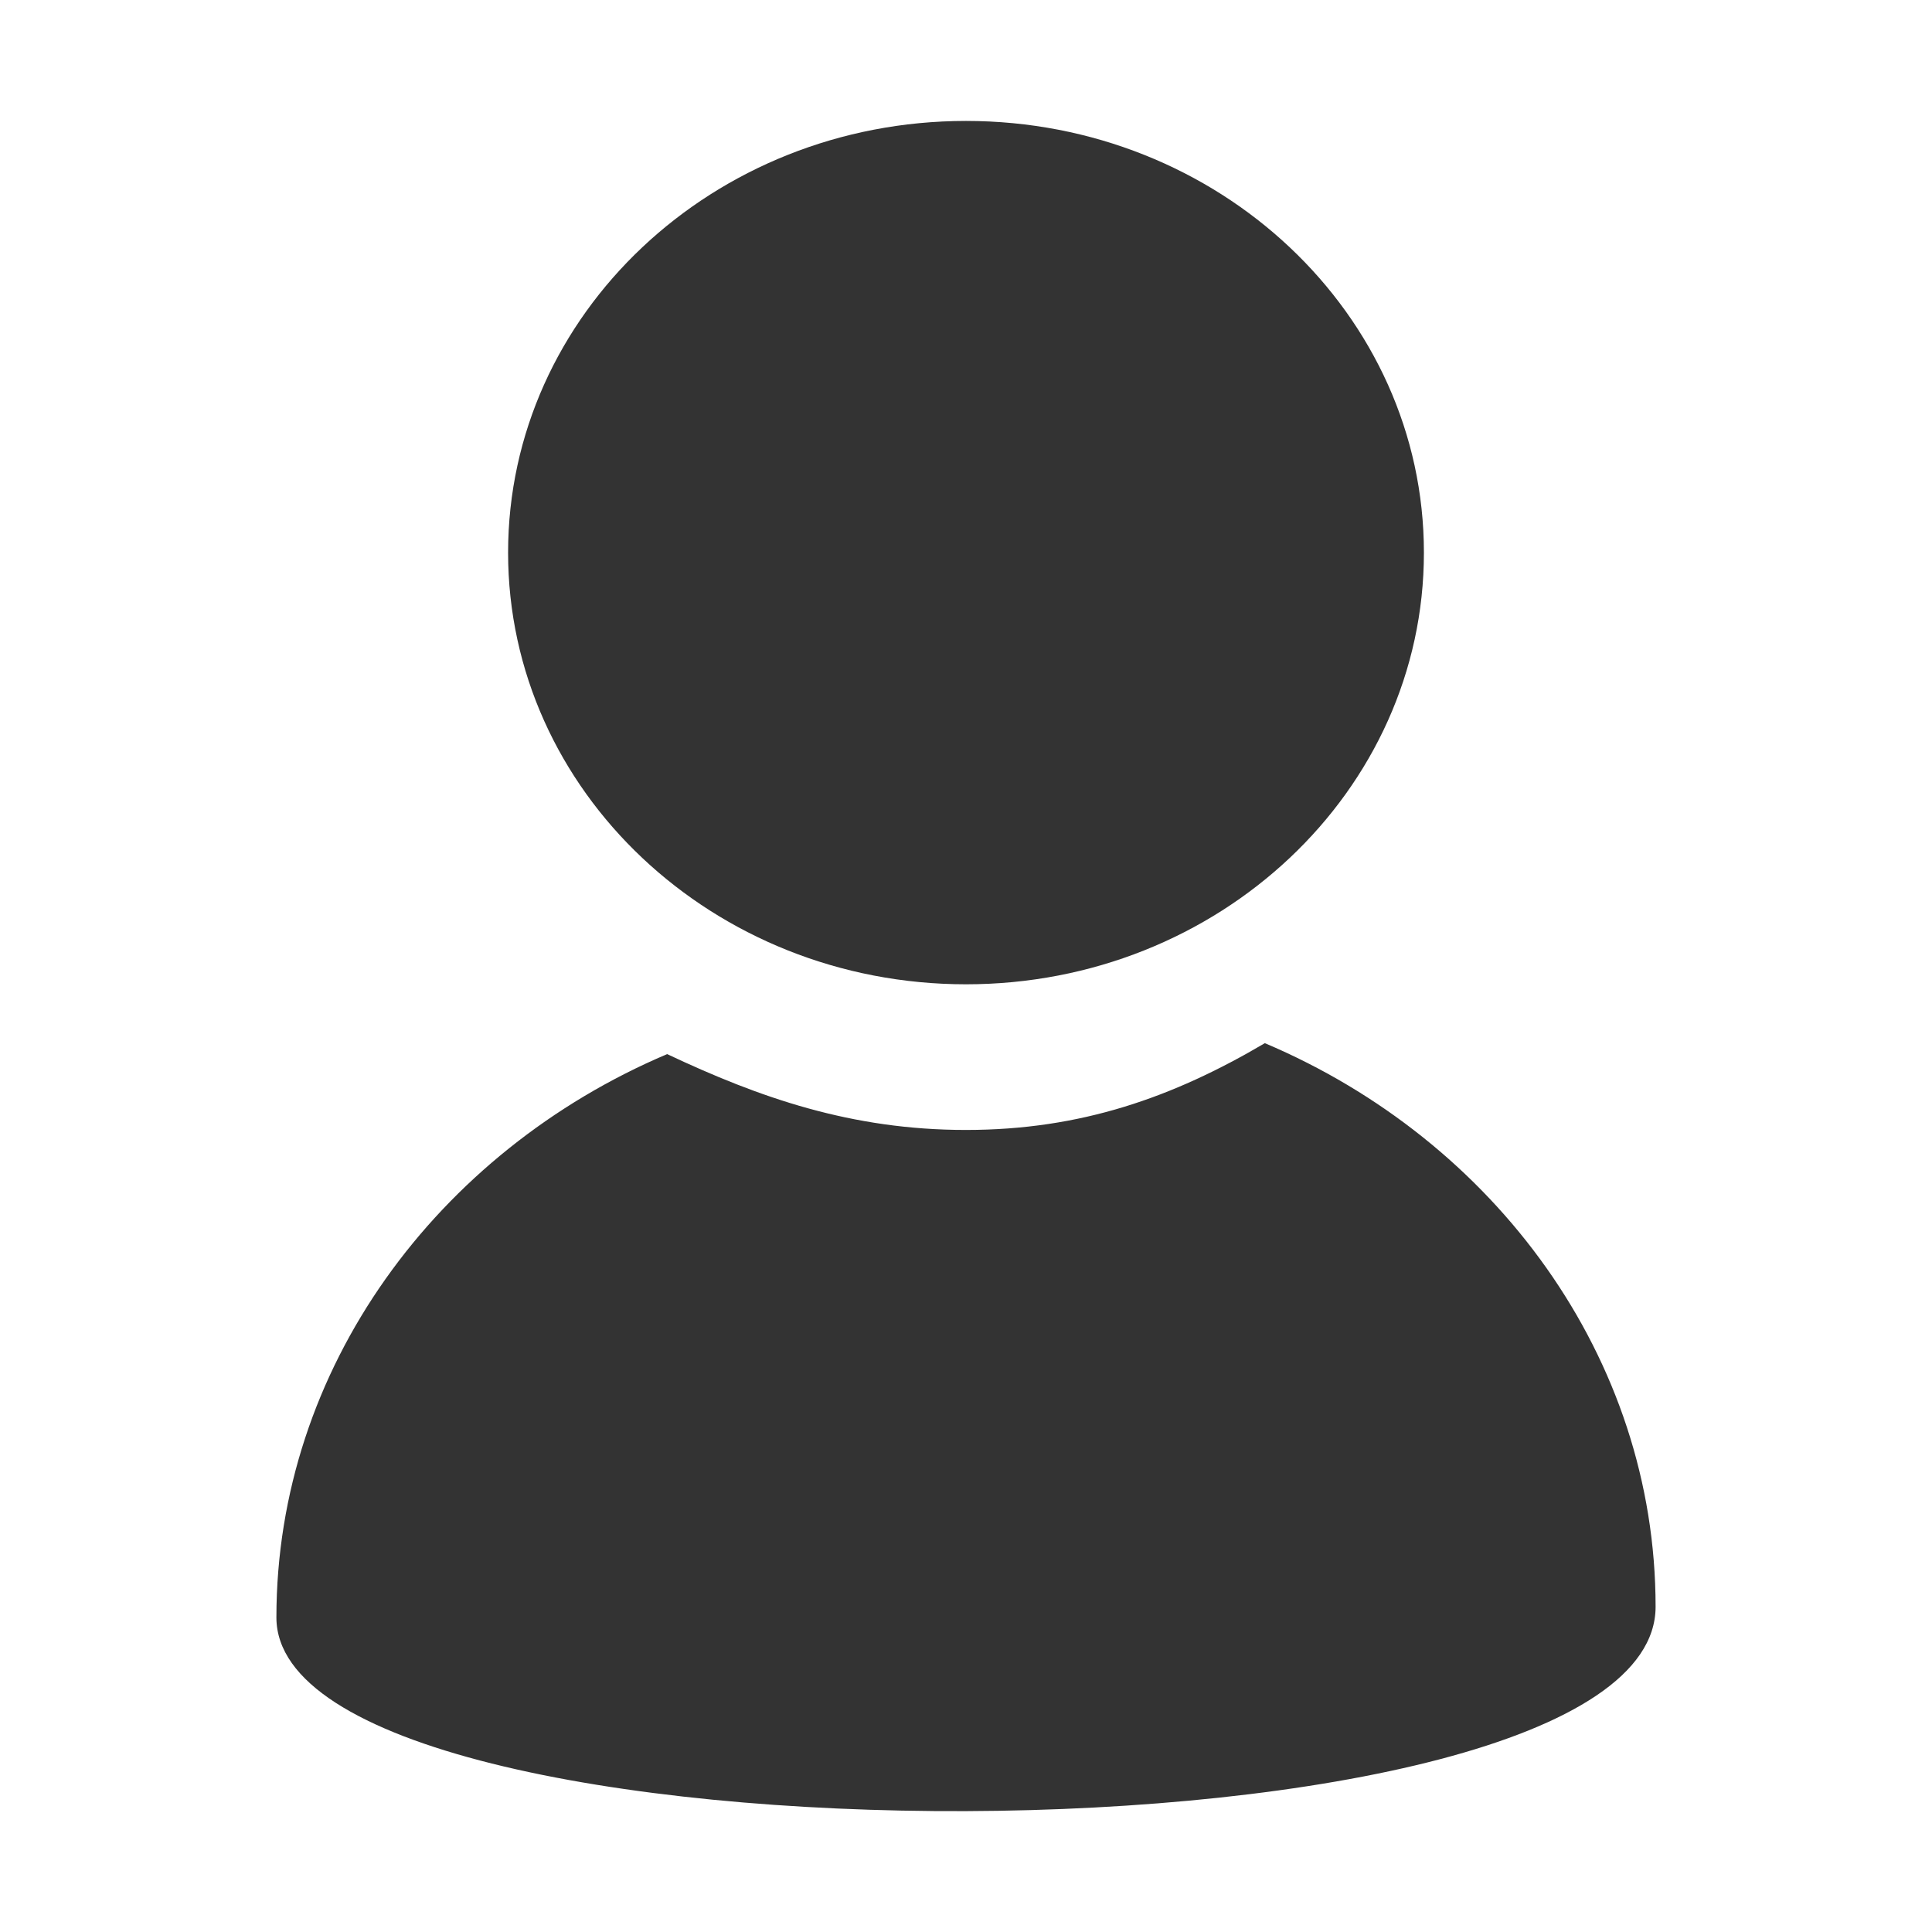 <?xml version="1.0" standalone="no"?><!DOCTYPE svg PUBLIC "-//W3C//DTD SVG 1.1//EN" "http://www.w3.org/Graphics/SVG/1.1/DTD/svg11.dtd"><svg class="icon" width="200px" height="200.00px" viewBox="0 0 1024 1024" version="1.1" xmlns="http://www.w3.org/2000/svg"><path fill="#333333" d="M670.4 552.9c-48.7 28.7-97.5 46-158.4 46-60.9 0-109.6-17.2-158.4-40.2-121.8 51.7-207.1 166.5-207.1 298.6 0 137.8 731 137.8 731-5.7 0-132.2-85.3-247.1-207.1-298.7zM512 521.7c134 0 242.7-102.4 242.7-228.8S646 64.1 512 64.1 269.3 166.5 269.3 292.9 378 521.7 512 521.7z"  /></svg>